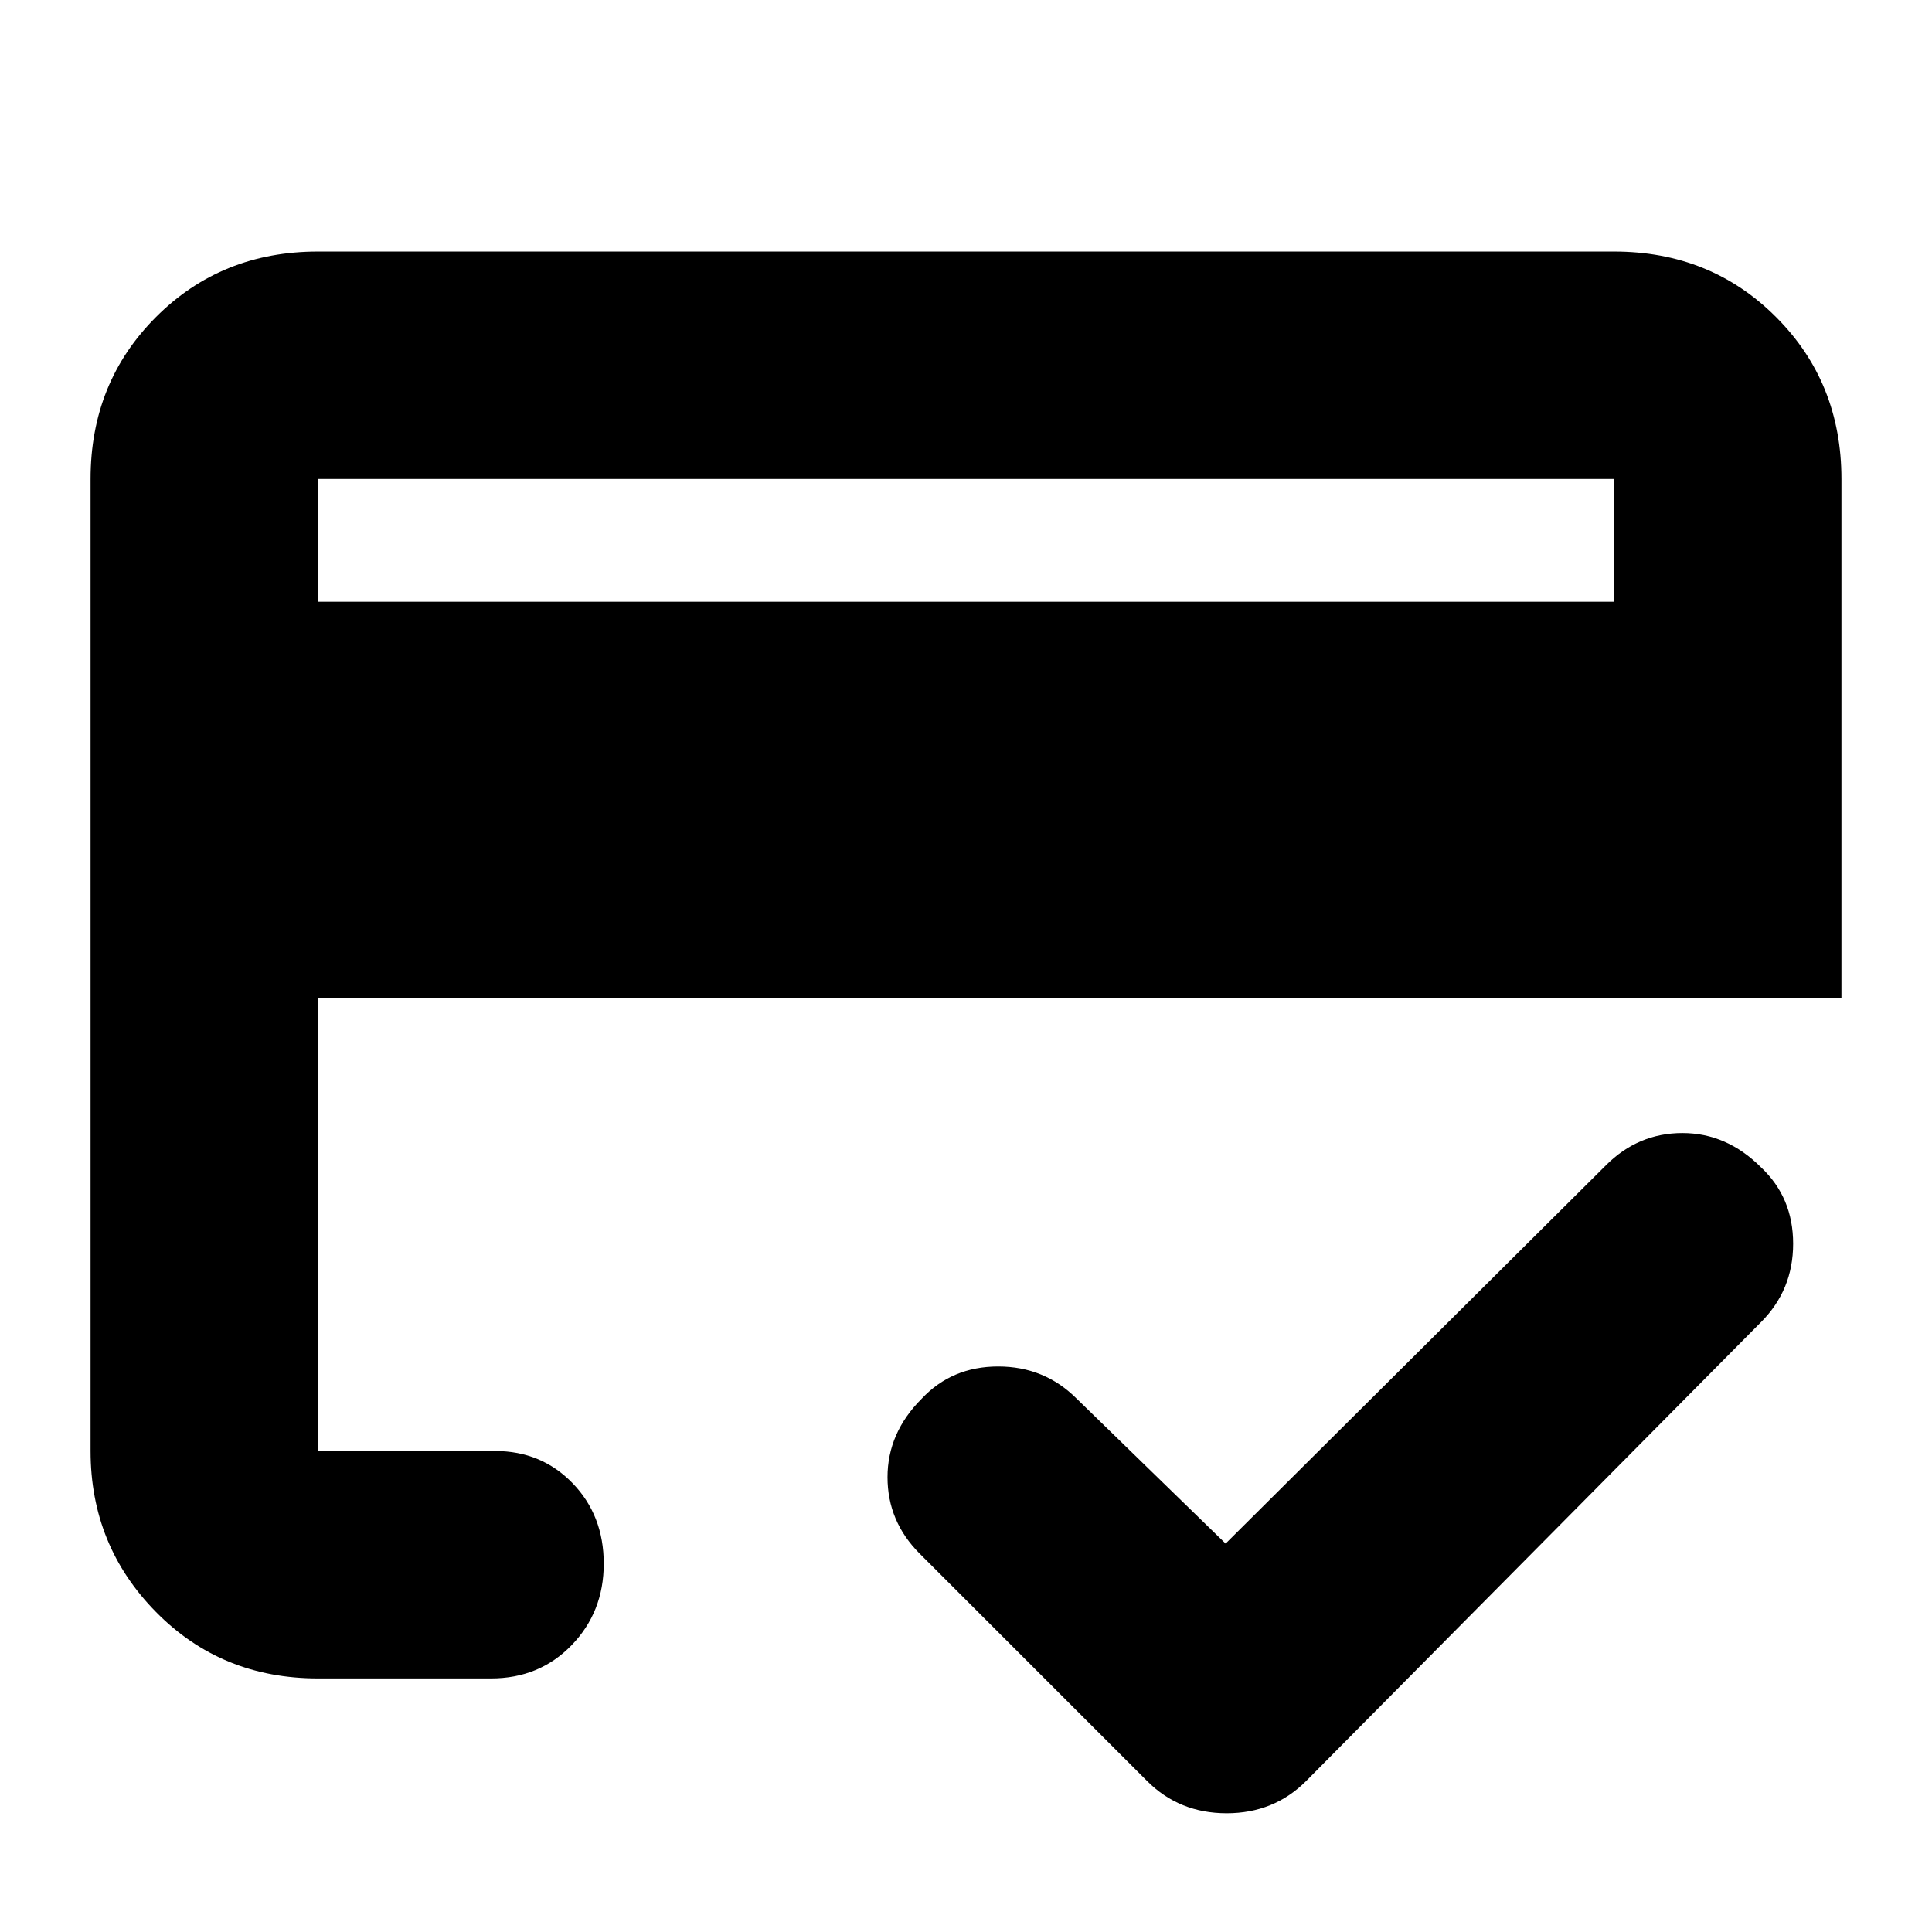 <svg xmlns="http://www.w3.org/2000/svg" height="24" width="24"><path d="M3.95 7.475h16.1V5.95H3.95ZM1.125 5.95q0-1.2.813-2.012.812-.813 2.012-.813h16.1q1.2 0 2.012.813.813.812.813 2.012v6.45H3.95v5.625h2.2q.575 0 .963.4.387.4.387 1t-.4 1.013q-.4.412-1 .412H3.95q-1.2 0-2.012-.825-.813-.825-.813-2Zm14.1 13.225 4.725-4.7q.4-.4.95-.4.55 0 .975.425.4.375.4.95t-.4.975l-5.65 5.7q-.4.4-.987.4-.588 0-.988-.4L11.425 19.3q-.4-.4-.4-.95 0-.55.425-.975.375-.4.95-.4t.975.4ZM3.95 5.95v12.075V14.675 16.35 5.95Z"/></svg>